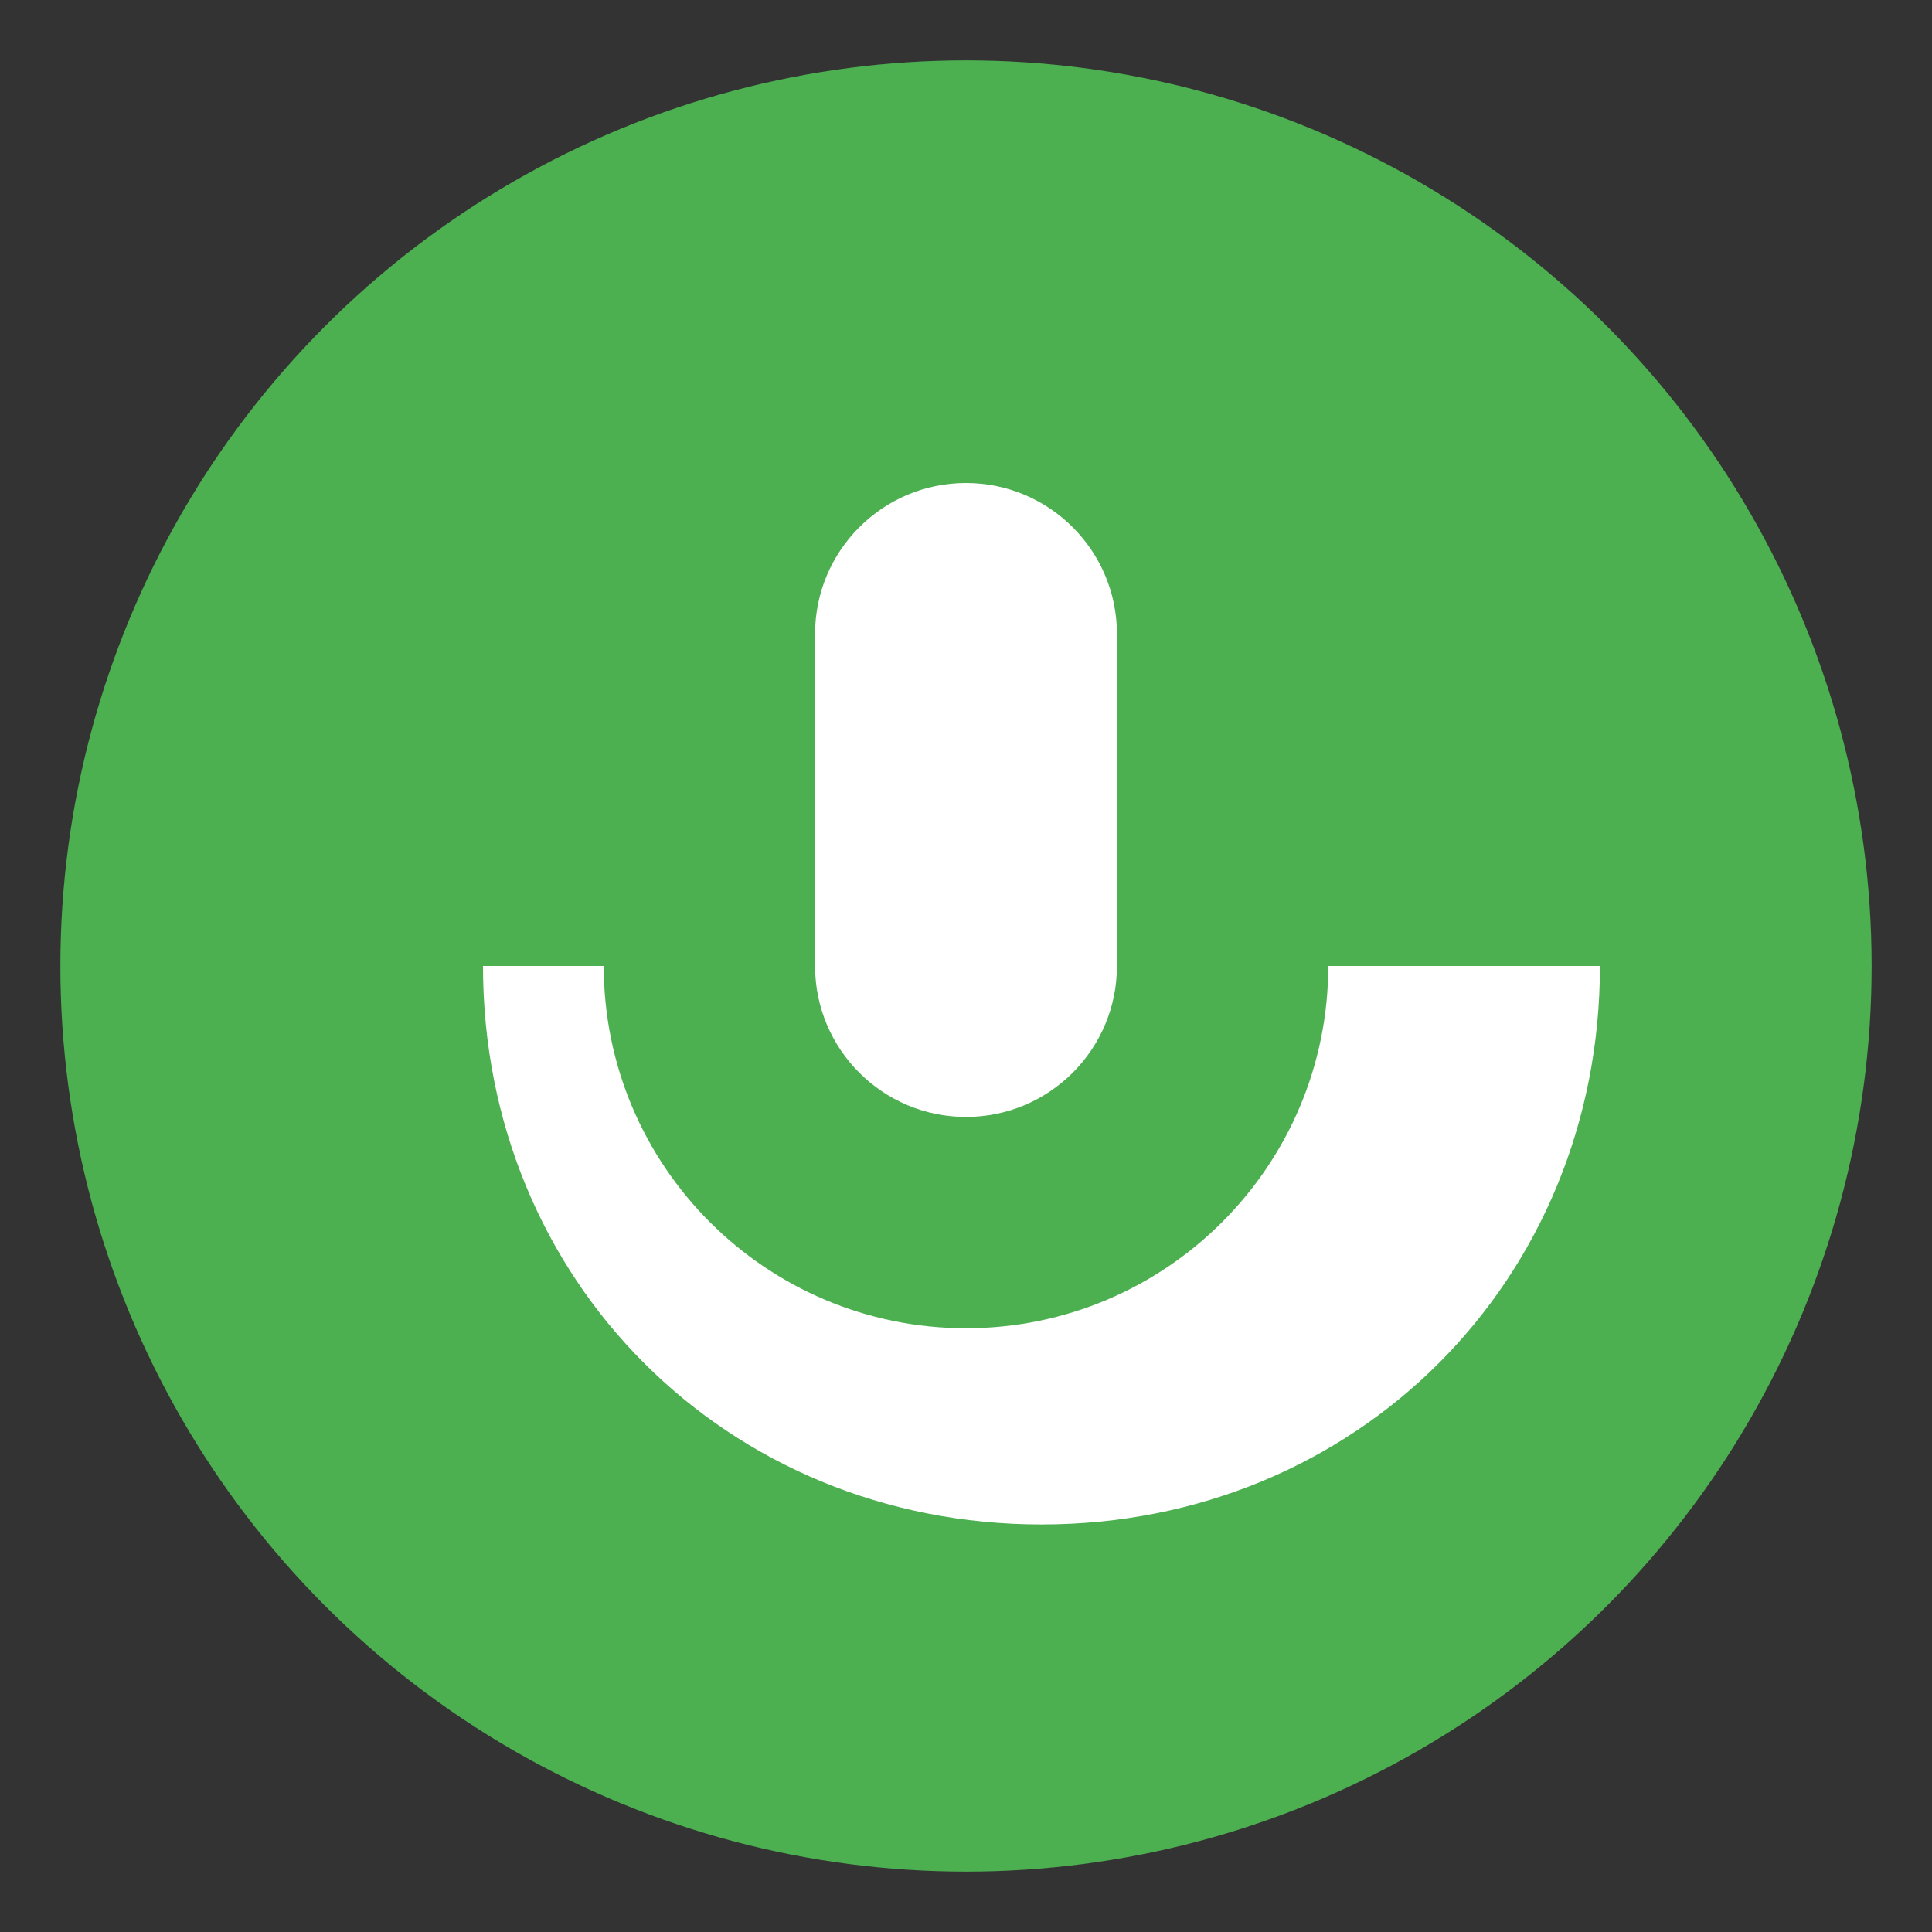 <?xml version="1.0" encoding="UTF-8"?>
<svg width="128" height="128" viewBox="0 0 128 128" xmlns="http://www.w3.org/2000/svg">
  <rect x="0" y="0" width="128" height="128" fill="#333333" stroke="none"/>
  <circle cx="64" cy="64" r="60" fill="#4CAF50"/>
  <path d="M64 32C58.48 32 54 36.48 54 42V64C54 69.52 58.48 74 64 74C69.52 74 74 69.52 74 64V42C74 36.48 69.52 32 64 32Z" fill="white"/>
  <path d="M88 64C88 77.25 77.25 88 64 88C50.75 88 40 77.25 40 64H32C32 84.85 48.15 101 69 101C89.85 101 106 84.85 106 64H98Z" fill="white"/>
</svg> 